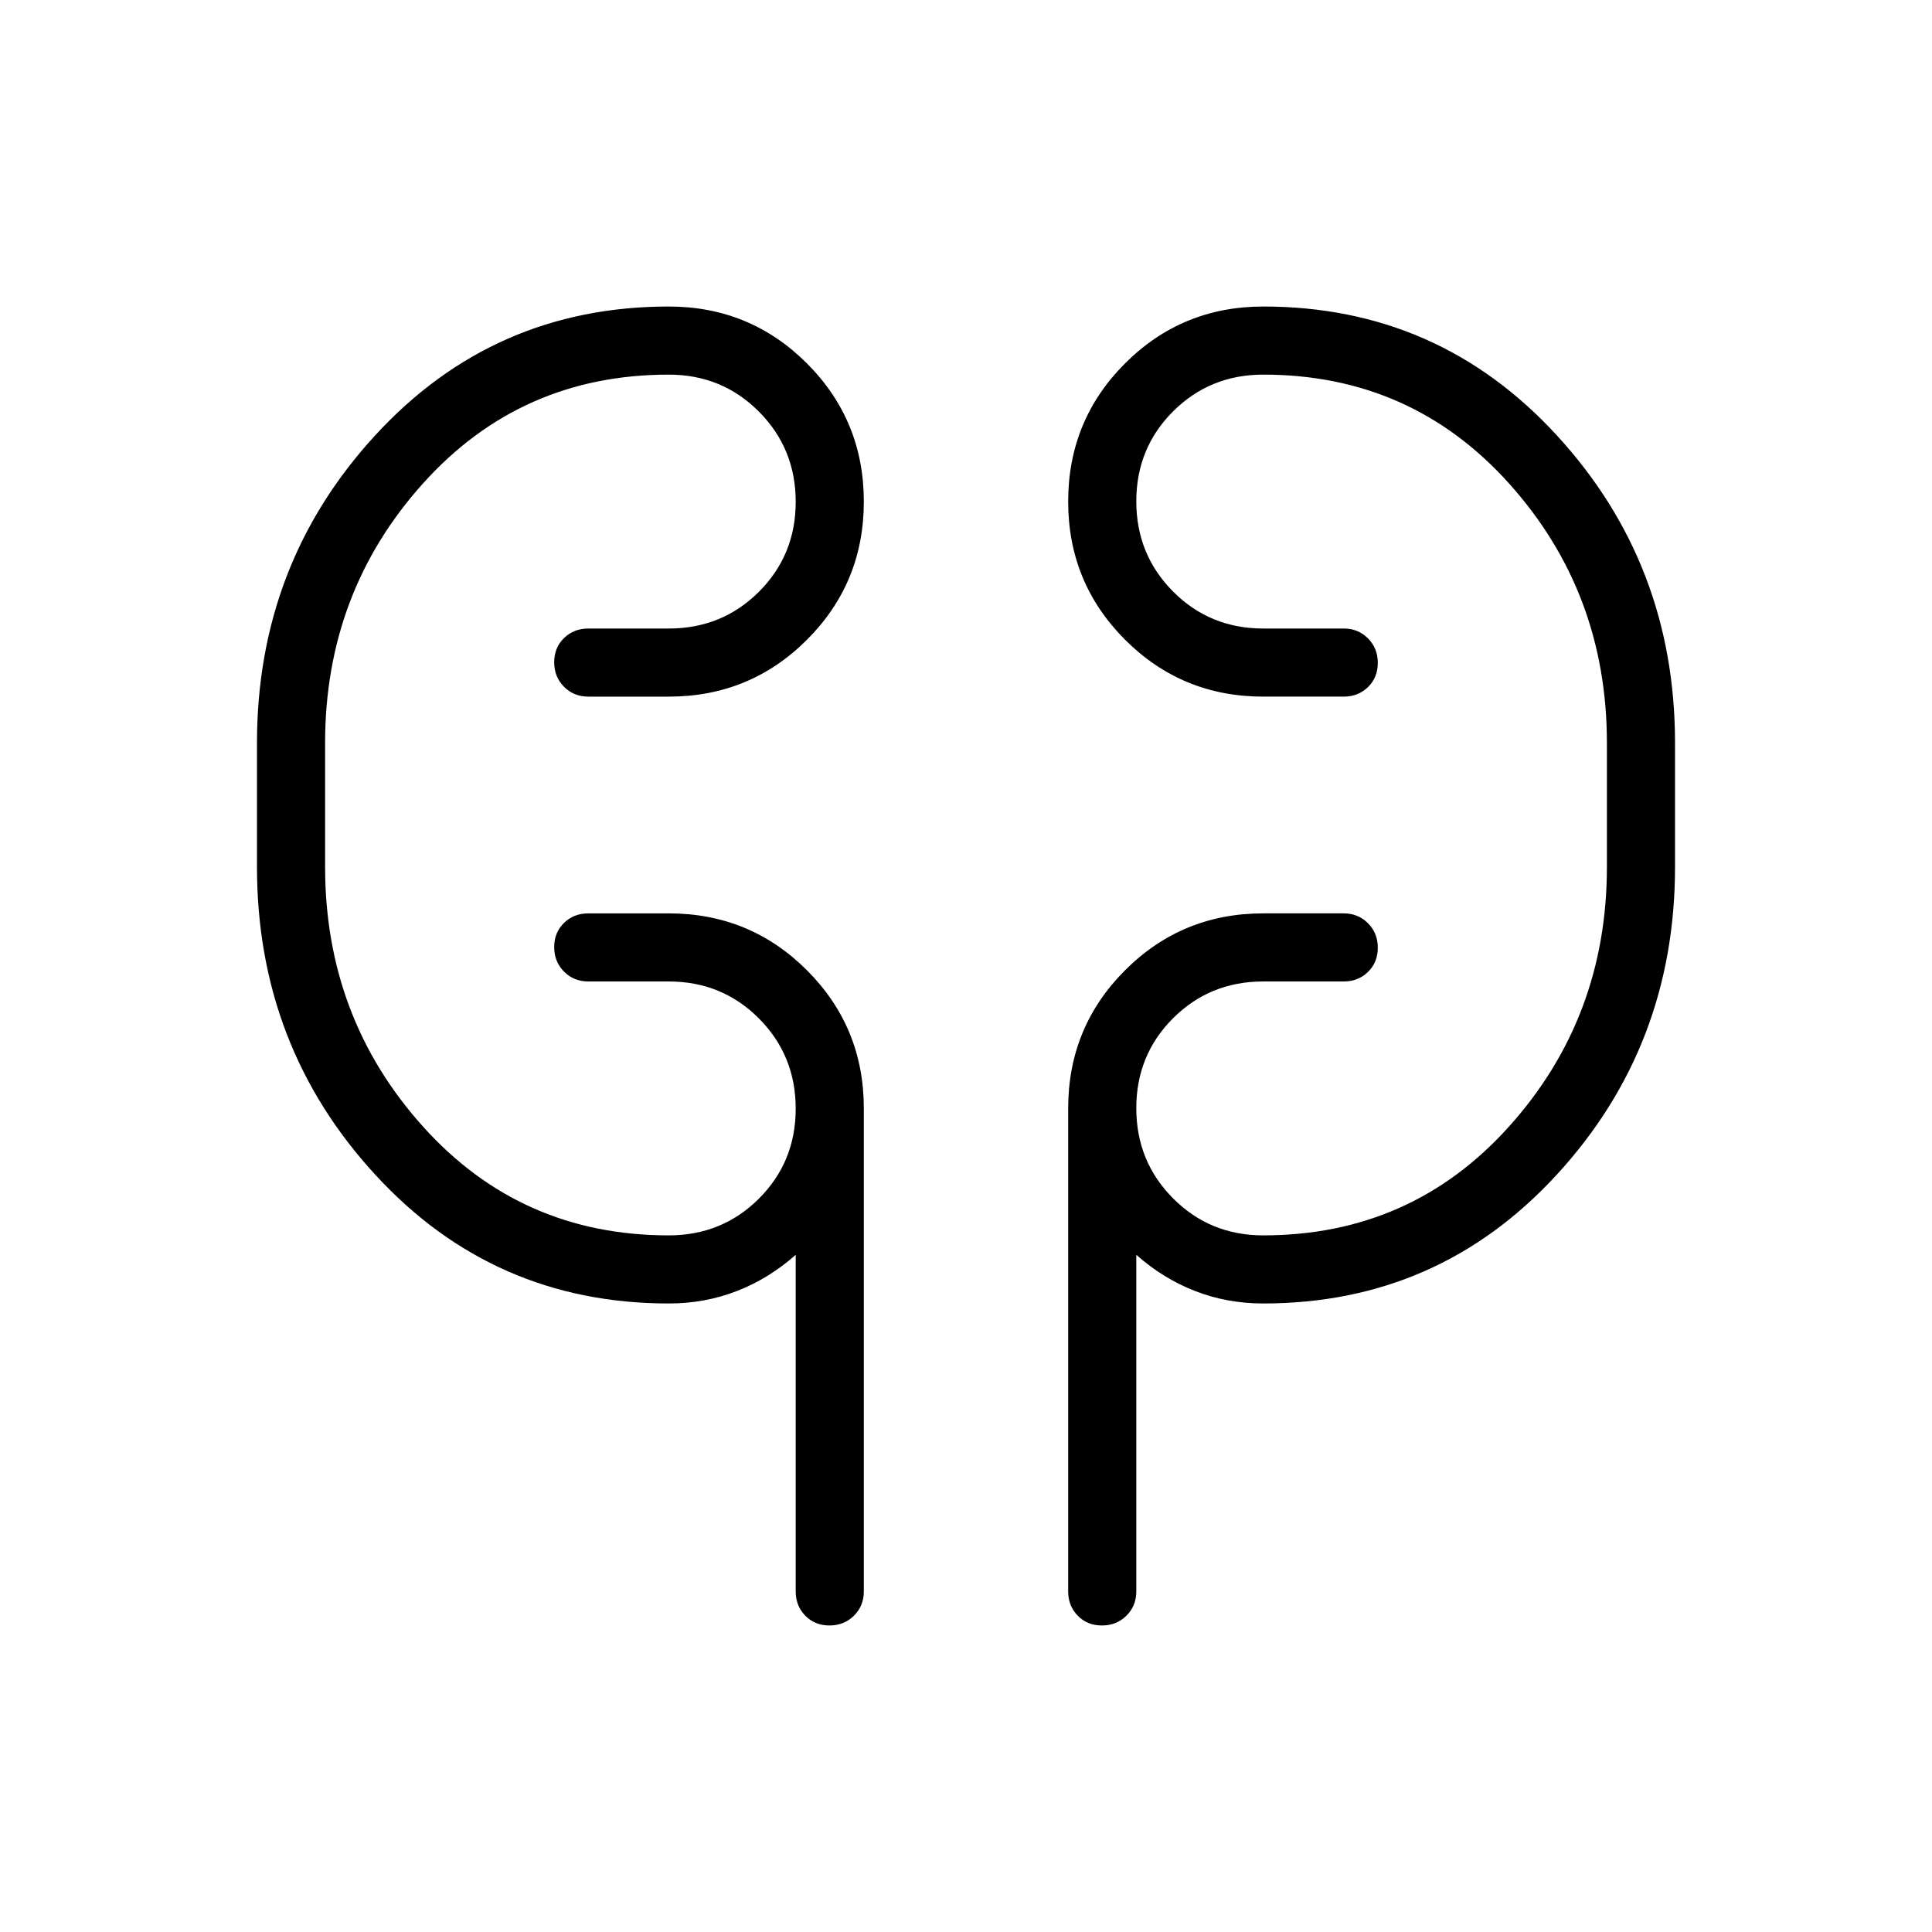 <svg xmlns="http://www.w3.org/2000/svg" height="40" viewBox="0 -960 960 960" width="40"><path d="M332.31-312.31q-87.03 0-145.82-63.95-58.8-63.94-58.8-152.97v-61.54q0-89.03 58.8-152.97 58.79-63.95 145.82-63.95 40.38 0 68.65 28.27 28.27 28.28 28.27 68.67t-28.27 68.65q-28.27 28.25-68.65 28.25h-40q-7.19 0-12.06-4.91t-4.87-12.16q0-7.26 4.87-12.02 4.87-4.75 12.06-4.75h40q26.5 0 44.79-18.26 18.28-18.25 18.28-44.7 0-26.45-18.28-44.82-18.29-18.38-44.79-18.38-73.55 0-122.16 54.11-48.61 54.1-48.61 128.97v61.54q0 74.87 48.61 128.97 48.61 54.11 122.16 54.11 26.5 0 44.79-18.26 18.28-18.25 18.28-44.7 0-26.45-18.28-44.83-18.29-18.37-44.79-18.37h-40q-7.19 0-12.06-4.91t-4.87-12.16q0-7.26 4.87-12.02 4.87-4.75 12.06-4.75h40q40.38 0 68.65 28.27 28.27 28.26 28.27 68.65v240q0 7.19-4.91 12.06-4.91 4.86-12.17 4.86-7.25 0-12.01-4.86-4.76-4.87-4.76-12.06v-167.26q-13.23 11.75-29.14 17.96-15.91 6.22-33.93 6.22Zm295.38 0q-18.02 0-33.93-6.22-15.91-6.21-29.14-17.96v167.26q0 7.19-4.91 12.06-4.91 4.86-12.17 4.86t-12.01-4.86q-4.76-4.87-4.76-12.06v-240q0-40.39 28.27-68.65 28.27-28.27 68.65-28.27h40q7.19 0 12.06 4.91t4.87 12.16q0 7.26-4.87 12.02-4.87 4.75-12.06 4.75h-40q-26.5 0-44.79 18.26-18.28 18.25-18.28 44.7 0 26.45 18.28 44.82 18.29 18.38 44.79 18.38 73.55 0 122.16-54.11 48.61-54.1 48.61-128.97v-61.54q0-74.87-48.61-128.97-48.61-54.11-122.16-54.11-26.5 0-44.79 18.26-18.28 18.25-18.28 44.7 0 26.45 18.28 44.83 18.29 18.37 44.79 18.37h40q7.19 0 12.06 4.91t4.87 12.16q0 7.26-4.87 12.02-4.87 4.75-12.06 4.75h-40q-40.38 0-68.65-28.27-28.27-28.28-28.27-68.67t28.27-68.65q28.27-28.25 68.65-28.25 87.03 0 145.82 63.95 58.8 63.94 58.8 152.97v61.54q0 89.03-58.8 152.97-58.79 63.95-145.82 63.95ZM161.54-529.23v-61.54 61.54Zm636.92-61.54v61.54-61.54Z"/></svg>